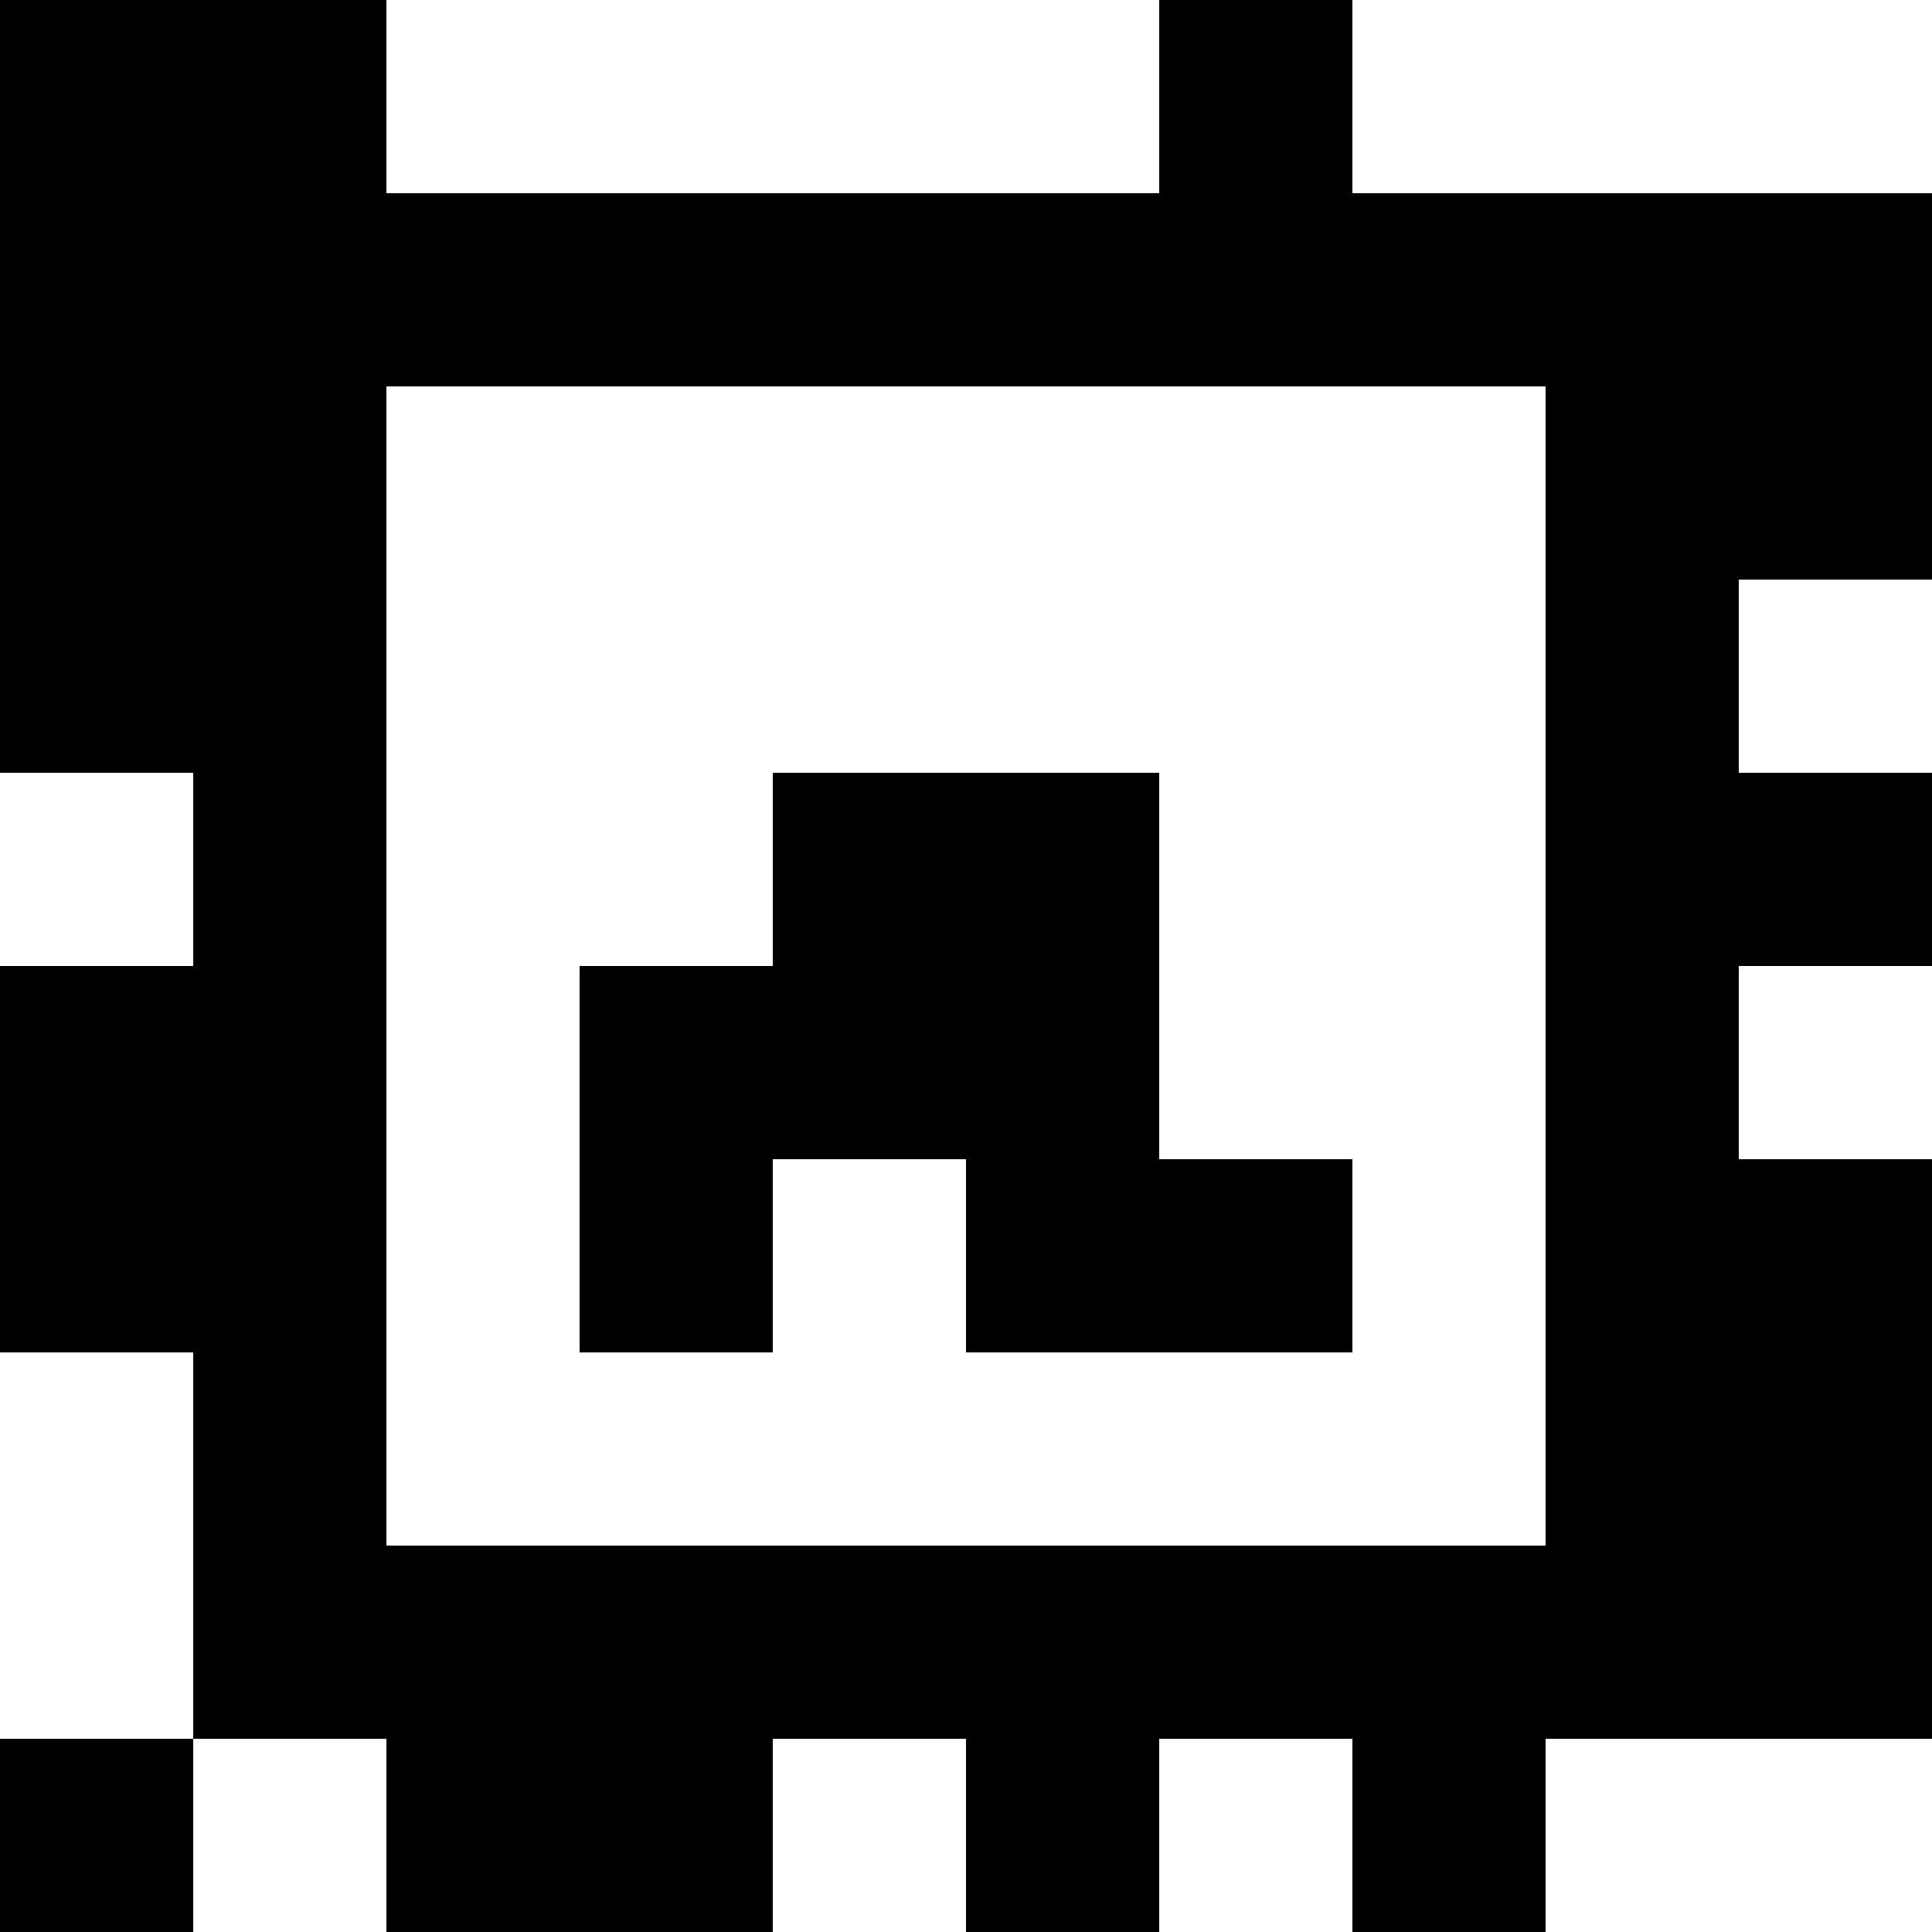 <?xml version="1.0" standalone="yes"?>
<svg xmlns="http://www.w3.org/2000/svg" width="100" height="100">
<rect width="100%" height="100%" fill="#808080" stroke="none"/>
<path style="fill:#000000; stroke:none;" d="M0 0L0 40L10 40L10 50L0 50L0 70L10 70L10 90L0 90L0 100L10 100L10 90L20 90L20 100L40 100L40 90L50 90L50 100L60 100L60 90L70 90L70 100L80 100L80 90L100 90L100 60L90 60L90 50L100 50L100 40L90 40L90 30L100 30L100 10L70 10L70 0L60 0L60 10L20 10L20 0L0 0z"/>
<path style="fill:#ffffff; stroke:none;" d="M20 0L20 10L60 10L60 0L20 0M70 0L70 10L100 10L100 0L70 0M20 20L20 80L80 80L80 20L20 20M90 30L90 40L100 40L100 30L90 30M0 40L0 50L10 50L10 40L0 40z"/>
<path style="fill:#000000; stroke:none;" d="M40 40L40 50L30 50L30 70L40 70L40 60L50 60L50 70L70 70L70 60L60 60L60 40L40 40z"/>
<path style="fill:#ffffff; stroke:none;" d="M90 50L90 60L100 60L100 50L90 50M0 70L0 90L10 90L10 70L0 70M10 90L10 100L20 100L20 90L10 90M40 90L40 100L50 100L50 90L40 90M60 90L60 100L70 100L70 90L60 90M80 90L80 100L100 100L100 90L80 90z"/>
</svg>
